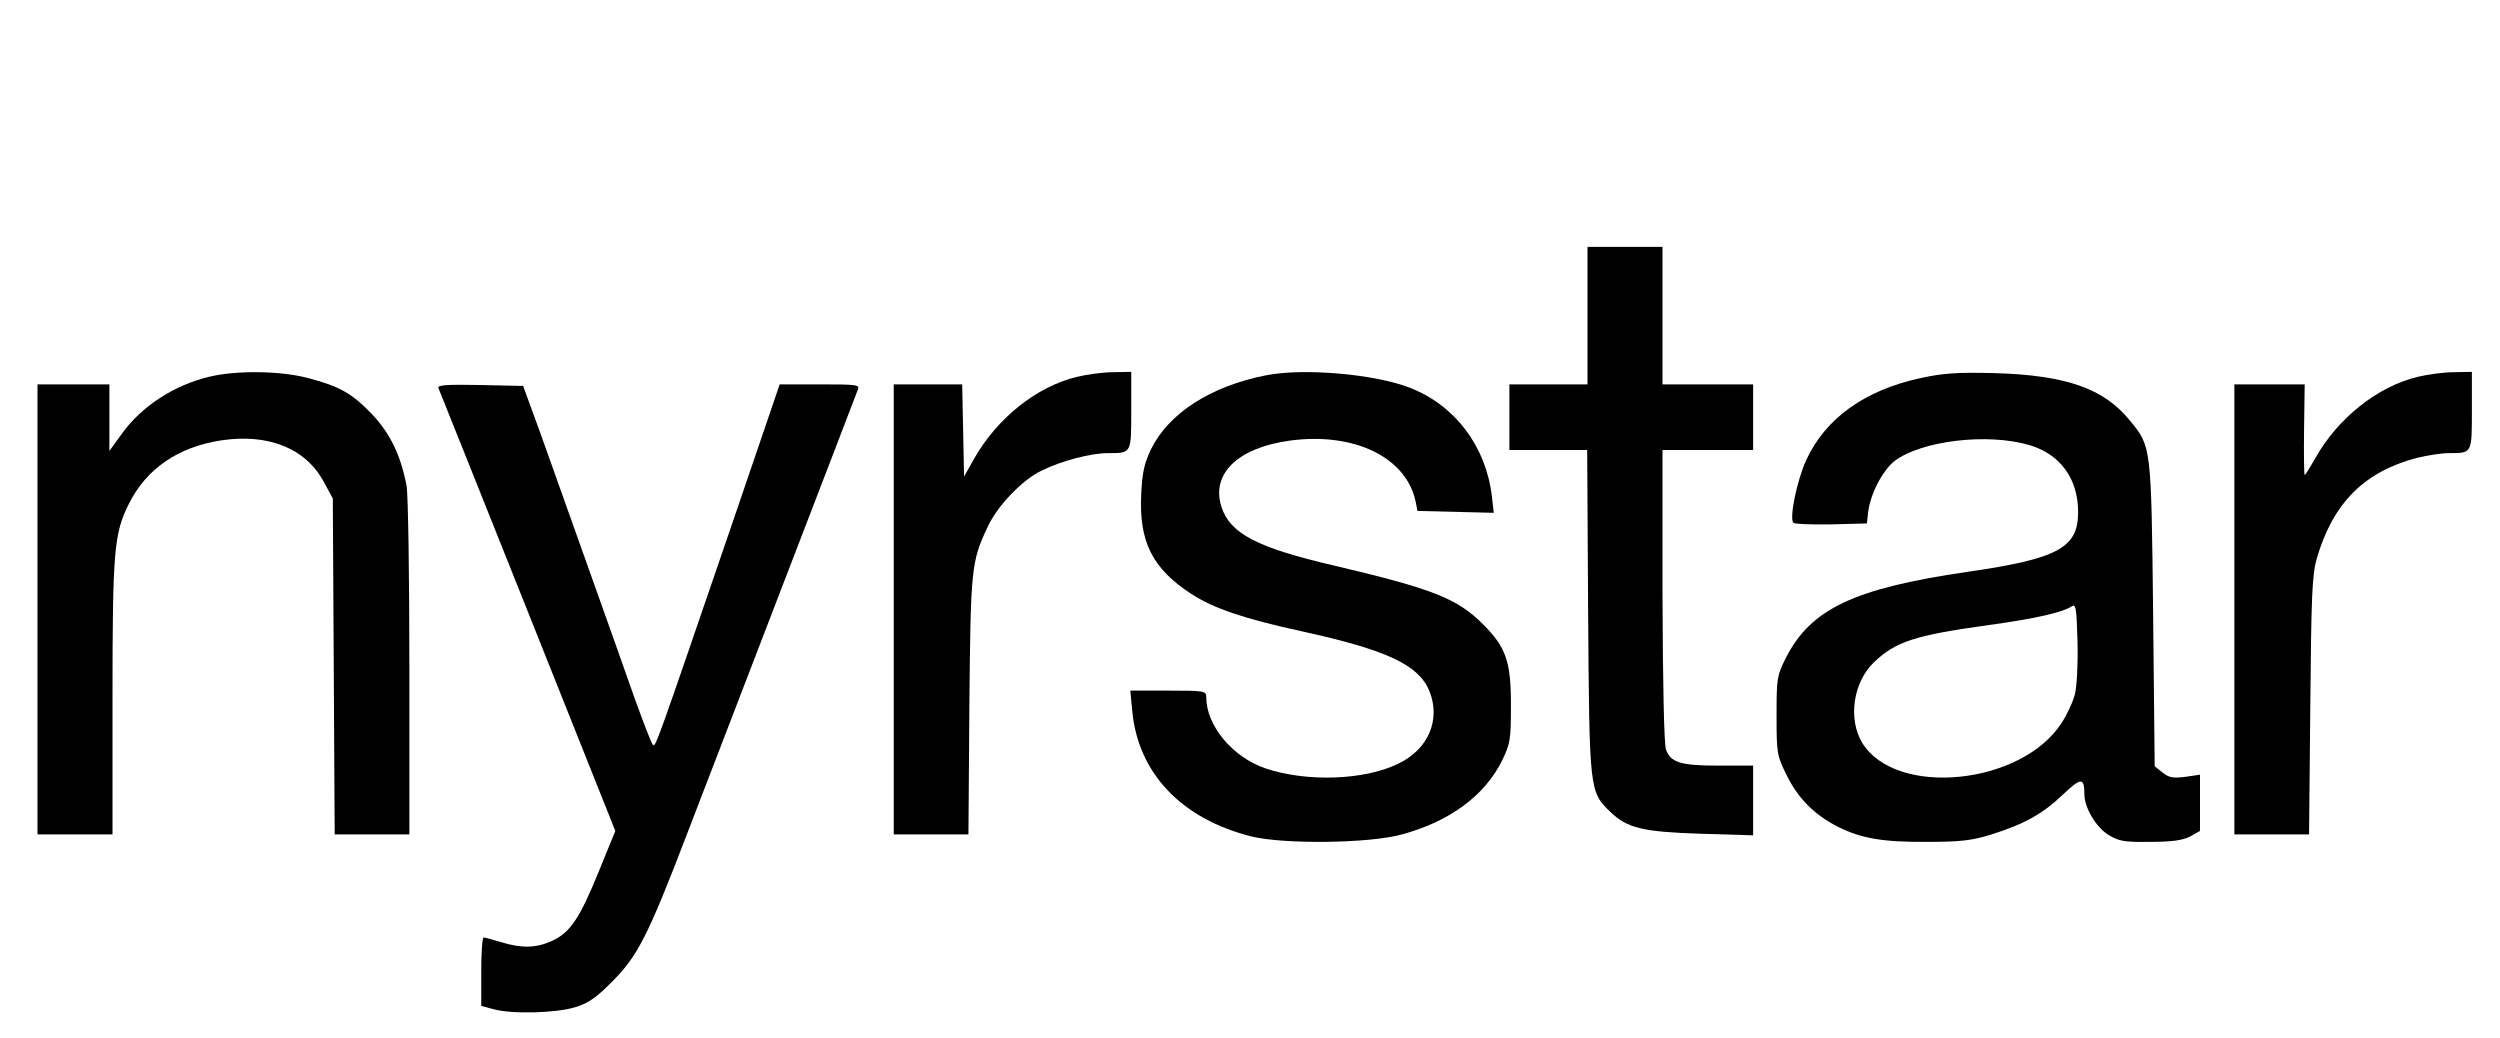 <?xml version="1.0" standalone="no"?>
<!DOCTYPE svg PUBLIC "-//W3C//DTD SVG 20010904//EN"
 "http://www.w3.org/TR/2001/REC-SVG-20010904/DTD/svg10.dtd">
<svg version="1.0" xmlns="http://www.w3.org/2000/svg"
 width="800pt" height="332pt" viewBox="0 0 800 332"
 preserveAspectRatio="xMidYMid meet">

<g transform="translate(0,332) scale(0.1,-0.1)"
fill="#000000" stroke="none">
<path d="M5080 2310 l0 -220 -125 0 -125 0 0 -105 0 -105 125 0 124 0 3 -517
c4 -575 4 -576 71 -641 54 -52 103 -64 290 -70 l167 -5 0 112 0 111 -110 0
c-123 0 -154 10 -169 52 -6 18 -10 207 -11 493 l0 465 145 0 145 0 0 105 0
105 -145 0 -145 0 0 220 0 220 -120 0 -120 0 0 -220z"/>
<path d="M668 2114 c-112 -27 -216 -95 -278 -182 l-40 -55 0 106 0 107 -115 0
-115 0 0 -720 0 -720 120 0 120 0 0 438 c0 469 5 525 52 619 56 113 158 183
297 204 149 22 268 -25 326 -131 l30 -55 3 -537 3 -538 119 0 120 0 0 534 c0
293 -4 555 -9 582 -19 98 -52 166 -110 228 -65 68 -105 90 -208 117 -90 23
-230 24 -315 3z"/>
<path d="M3446 2114 c-129 -31 -255 -132 -329 -262 l-32 -57 -3 148 -3 147
-109 0 -110 0 0 -720 0 -720 119 0 120 0 3 413 c4 440 6 460 59 572 31 67 111
150 172 179 65 32 158 56 213 56 75 0 74 -2 74 136 l0 124 -57 -1 c-32 0 -84
-7 -117 -15z"/>
<path d="M4051 2119 c-177 -35 -311 -121 -368 -237 -21 -44 -28 -74 -31 -142
-8 -154 36 -240 161 -321 71 -46 168 -79 352 -119 273 -60 374 -107 409 -191
37 -92 -3 -187 -100 -233 -108 -53 -293 -59 -424 -15 -106 36 -190 137 -190
228 0 20 -4 21 -121 21 l-122 0 6 -63 c18 -201 158 -348 383 -404 105 -25 372
-22 477 6 154 41 268 124 324 238 26 54 28 66 28 178 0 139 -16 184 -90 258
-82 82 -161 113 -475 187 -246 57 -333 102 -361 187 -35 106 51 190 218 213
206 28 373 -53 403 -195 l6 -30 122 -3 122 -3 -6 53 c-19 160 -118 291 -262
347 -112 44 -340 64 -461 40z"/>
<path d="M6145 2110 c-178 -39 -303 -128 -365 -262 -30 -66 -55 -187 -41 -201
4 -4 59 -6 121 -5 l114 3 4 35 c6 57 46 135 85 165 86 65 297 90 430 51 100
-29 157 -108 157 -215 0 -114 -64 -149 -355 -191 -363 -53 -501 -119 -580
-275 -29 -57 -30 -66 -30 -185 0 -122 1 -127 33 -192 36 -73 88 -125 162 -163
75 -38 146 -50 285 -49 106 0 144 4 205 23 106 33 166 66 231 128 59 56 69 56
69 0 1 -43 37 -103 76 -128 34 -21 51 -24 134 -23 70 0 104 5 128 17 l32 18 0
90 0 90 -48 -7 c-39 -5 -52 -2 -72 14 l-25 20 -5 489 c-6 541 -6 534 -75 618
-83 102 -203 144 -430 151 -123 3 -166 0 -240 -16z m495 -1010 c-6 -25 -25
-66 -42 -92 -127 -200 -531 -241 -639 -65 -46 77 -29 194 38 258 69 66 130 86
368 119 146 20 235 40 265 60 13 8 15 -7 18 -113 2 -67 -2 -142 -8 -167z"/>
<path d="M7736 2114 c-128 -31 -255 -132 -327 -260 -17 -30 -32 -54 -34 -54
-2 0 -3 65 -2 145 l2 145 -112 0 -113 0 0 -720 0 -720 119 0 120 0 4 413 c3
355 6 420 21 471 52 177 152 277 321 321 32 8 78 15 101 15 75 0 74 -2 74 136
l0 124 -57 -1 c-32 0 -84 -7 -117 -15z"/>
<path d="M1403 2078 c3 -7 132 -329 286 -715 l280 -702 -53 -130 c-61 -150
-92 -196 -150 -222 -50 -23 -97 -24 -162 -4 -27 8 -52 15 -56 15 -5 0 -8 -49
-8 -110 l0 -109 38 -10 c58 -17 202 -13 263 6 42 13 68 31 119 83 80 80 114
146 238 470 50 129 162 422 250 650 88 228 189 492 225 585 36 94 68 178 72
188 7 16 -3 17 -121 17 l-129 0 -158 -463 c-240 -700 -239 -699 -248 -690 -5
5 -30 71 -58 148 -51 146 -215 605 -304 855 l-53 145 -138 3 c-109 2 -137 0
-133 -10z"/>
</g>
</svg>
